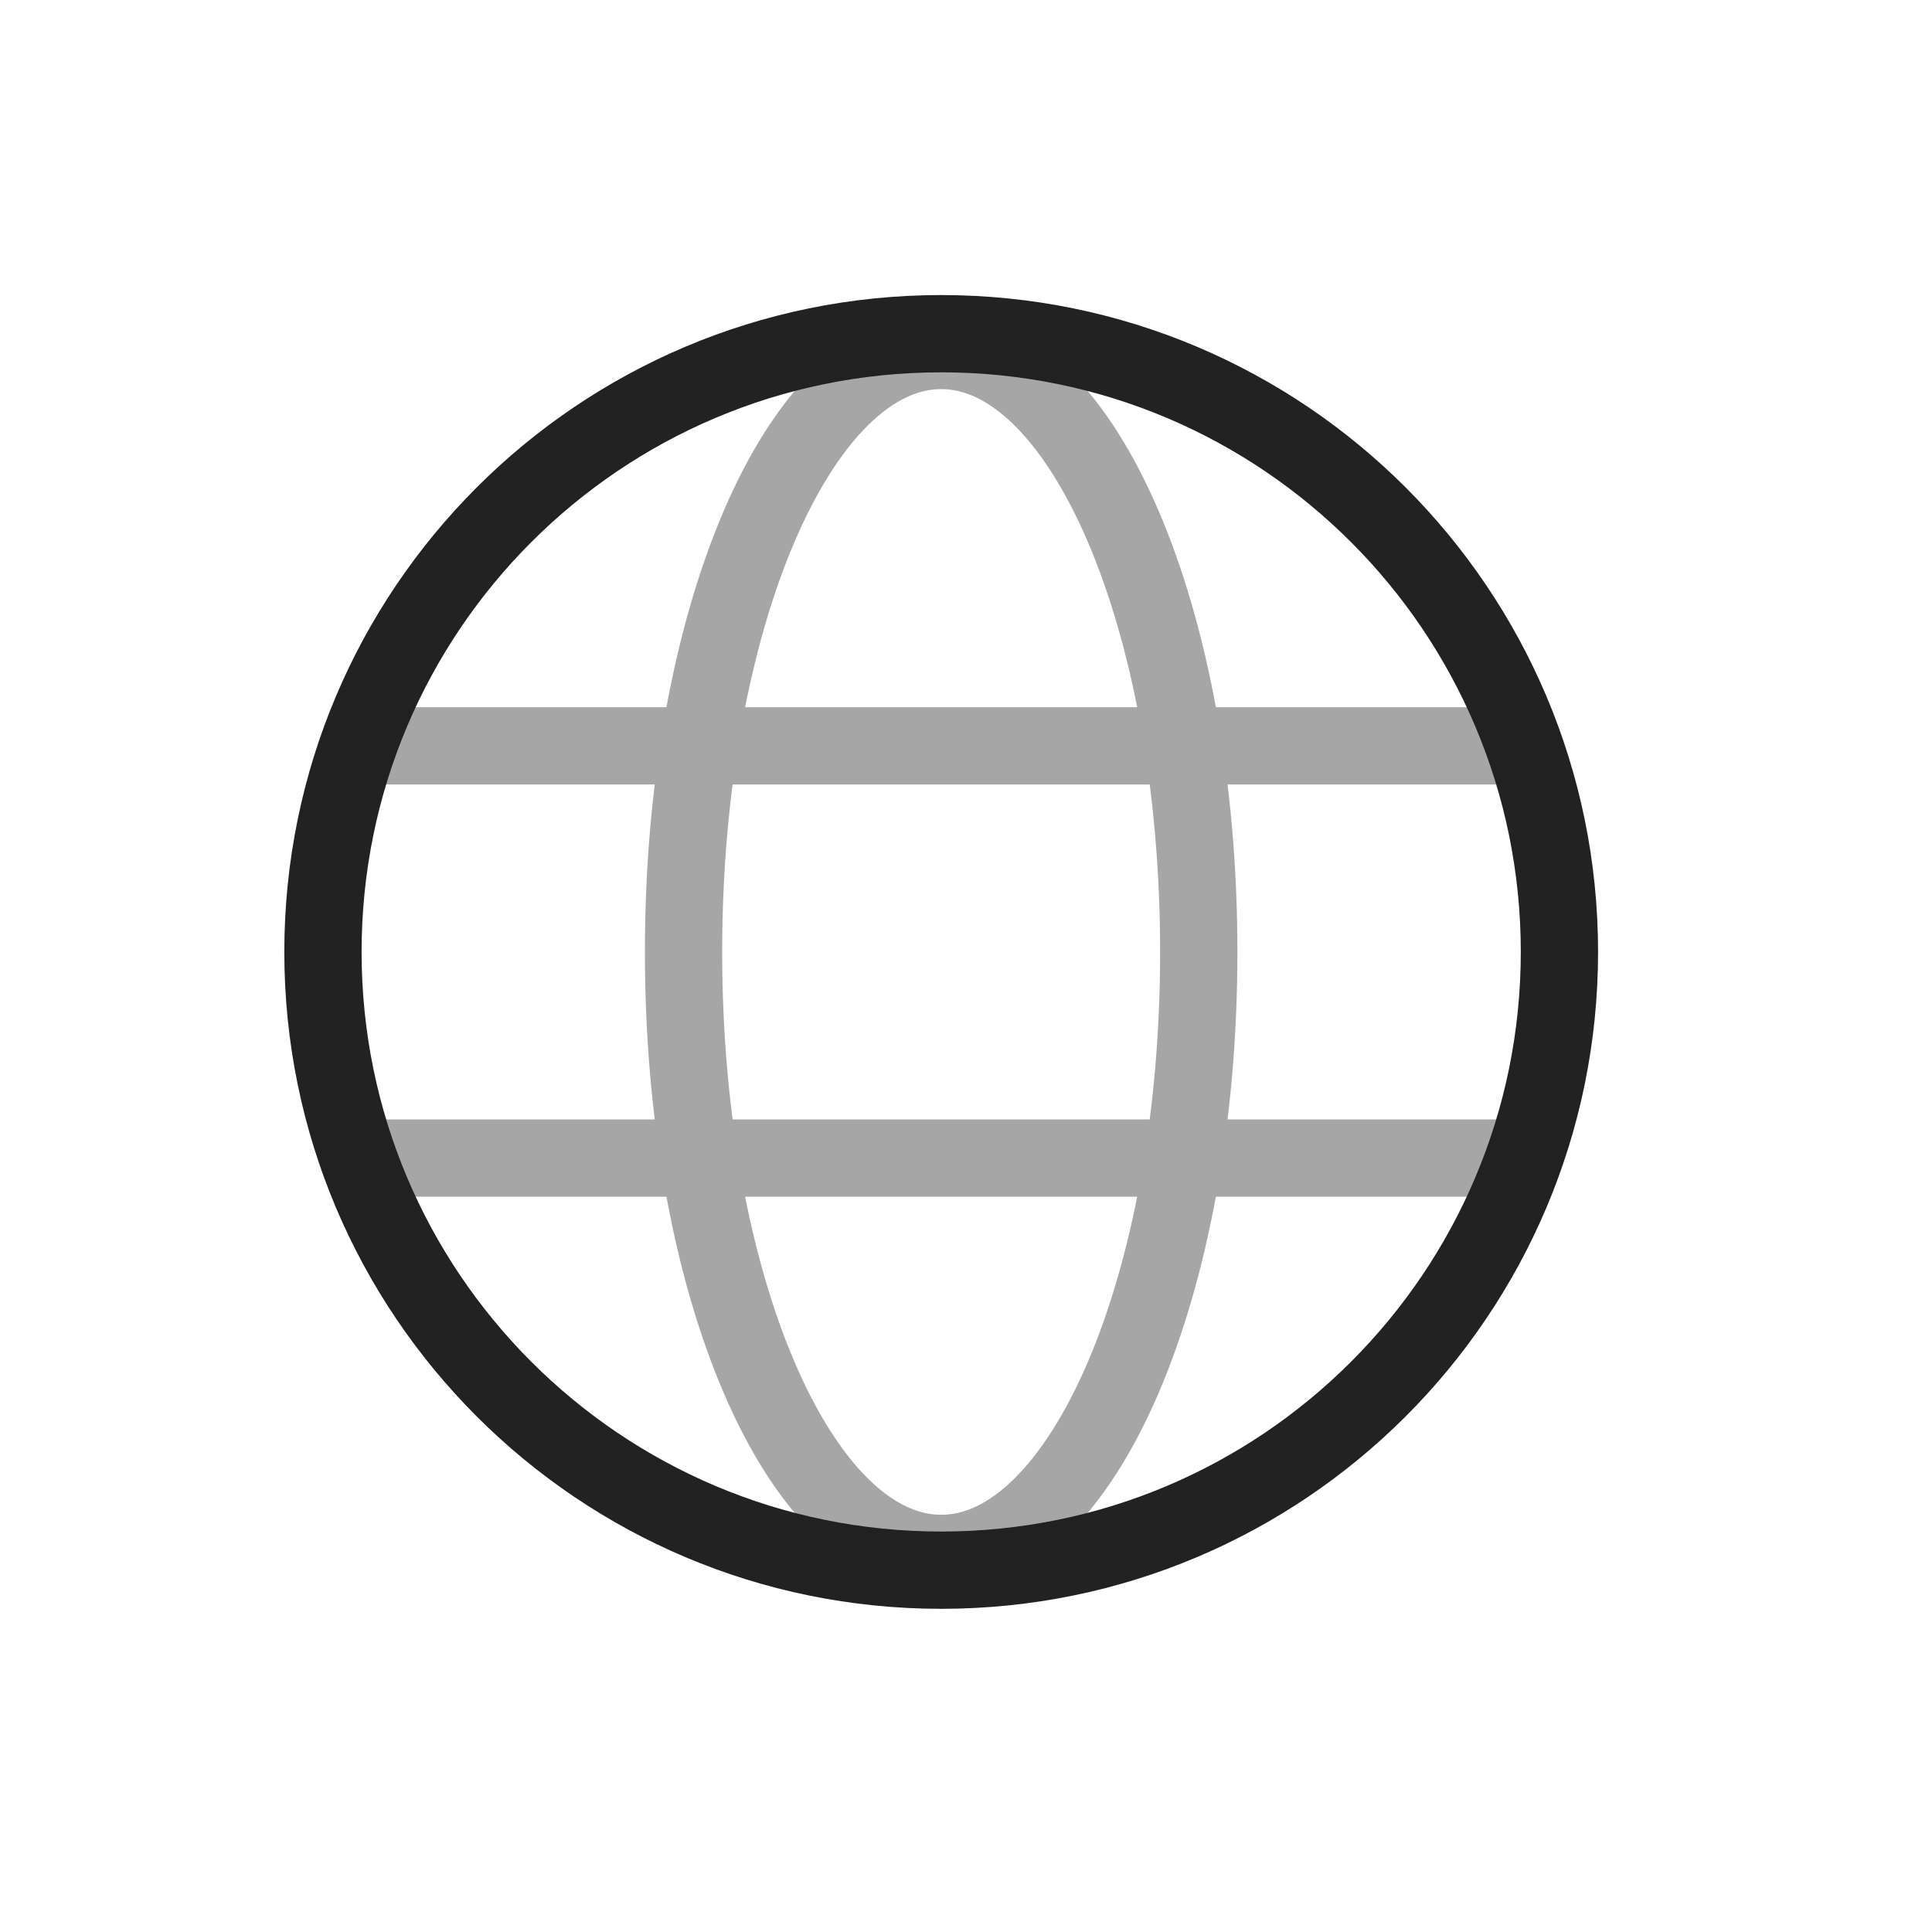 <svg width="25" height="25" viewBox="0 0 25 25" fill="none" xmlns="http://www.w3.org/2000/svg">
<path d="M12.179 20.318C16.597 20.318 20.179 16.736 20.179 12.318C20.179 7.9 16.597 4.318 12.179 4.318C7.76 4.318 4.179 7.9 4.179 12.318C4.179 16.736 7.76 20.318 12.179 20.318Z" stroke="#222222" stroke-miterlimit="10"/>
<path opacity="0.4" d="M4.637 9.651H19.72M4.637 14.985H19.72M15.512 12.318C15.512 16.616 14.02 20.101 12.179 20.101C10.338 20.101 8.845 16.616 8.845 12.318C8.845 8.019 10.338 4.535 12.179 4.535C14.02 4.535 15.512 8.019 15.512 12.318Z" stroke="#222222" stroke-miterlimit="10" stroke-linecap="round"/>
</svg>
